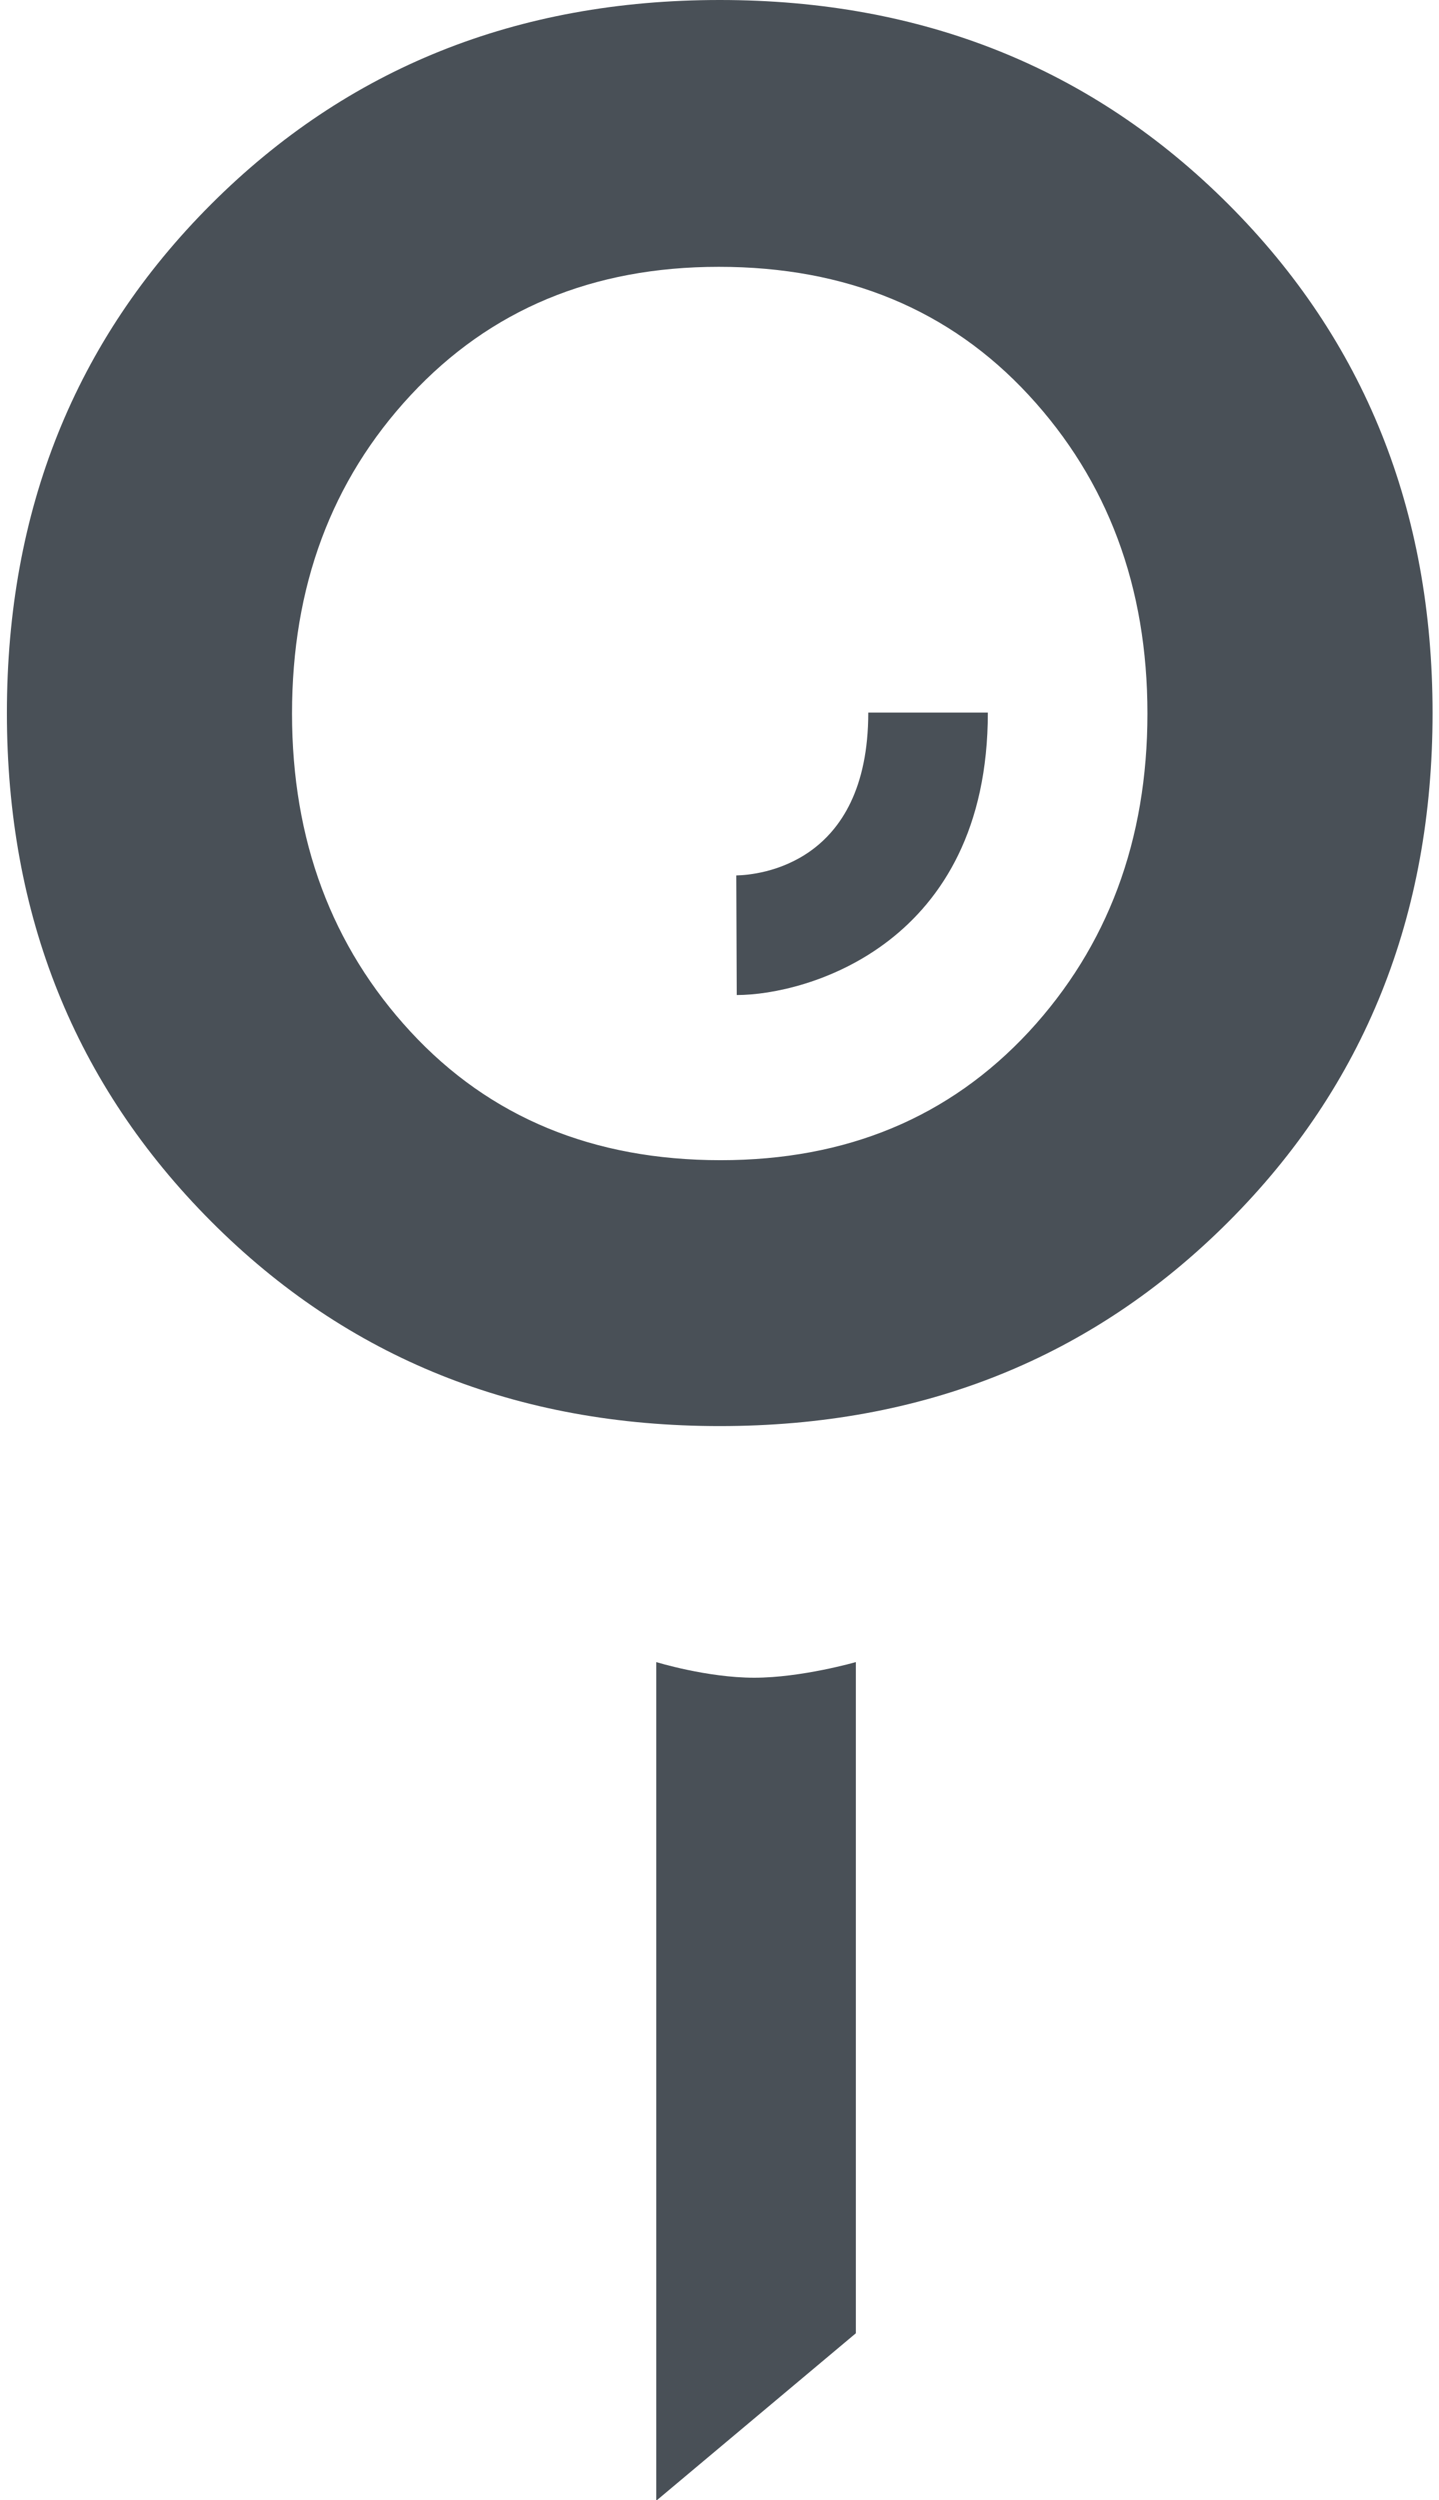 <?xml version="1.0" encoding="utf-8"?>
<!-- Generator: Adobe Illustrator 23.0.3, SVG Export Plug-In . SVG Version: 6.00 Build 0)  -->
<svg version="1.1" id="Layer_1" xmlns="http://www.w3.org/2000/svg" xmlns:xlink="http://www.w3.org/1999/xlink" x="0px" y="0px"
	 viewBox="0 0 31.29 54.35" style="enable-background:new 0 0 31.29 54.35;" xml:space="preserve">
<style type="text/css">
	.st0{fill:#495057;}
	.st1{fill:#2F66AF;}
</style>
<g>
	<g>
		<path class="st0" d="M16.02,21.63l-0.01-2.6c0.48-0.01,2.87-0.23,2.87-3.54h2.6C21.48,20.53,17.54,21.63,16.02,21.63z"/>
	</g>
	<g>
		<path class="st0" d="M4.59,26.55C1.63,23.58,0.15,19.9,0.15,15.5c0-4.41,1.48-8.1,4.44-11.06S11.24,0,15.65,0s8.1,1.48,11.06,4.44
			s4.44,6.65,4.44,11.06s-1.48,8.1-4.44,11.06S20.06,31,15.65,31S7.55,29.52,4.59,26.55z M15.67,25.22c2.74,0,4.97-0.93,6.7-2.79
			c1.72-1.86,2.58-4.17,2.58-6.92s-0.86-5.06-2.58-6.92c-1.72-1.86-3.97-2.79-6.74-2.79c-2.74,0-4.97,0.93-6.7,2.79
			s-2.58,4.17-2.58,6.92s0.86,5.06,2.58,6.92S12.9,25.22,15.67,25.22z"/>
	</g>
	<polygon class="st1" points="14.26,55.66 14.26,55.66 14.26,55.66 	"/>
	<path class="st0" d="M18.61,36.13c0,0-1.18,0.34-2.21,0.34c-1.03,0-2.13-0.34-2.13-0.34v18.23l4.34-3.64V36.13z"/>
</g>
</svg>
